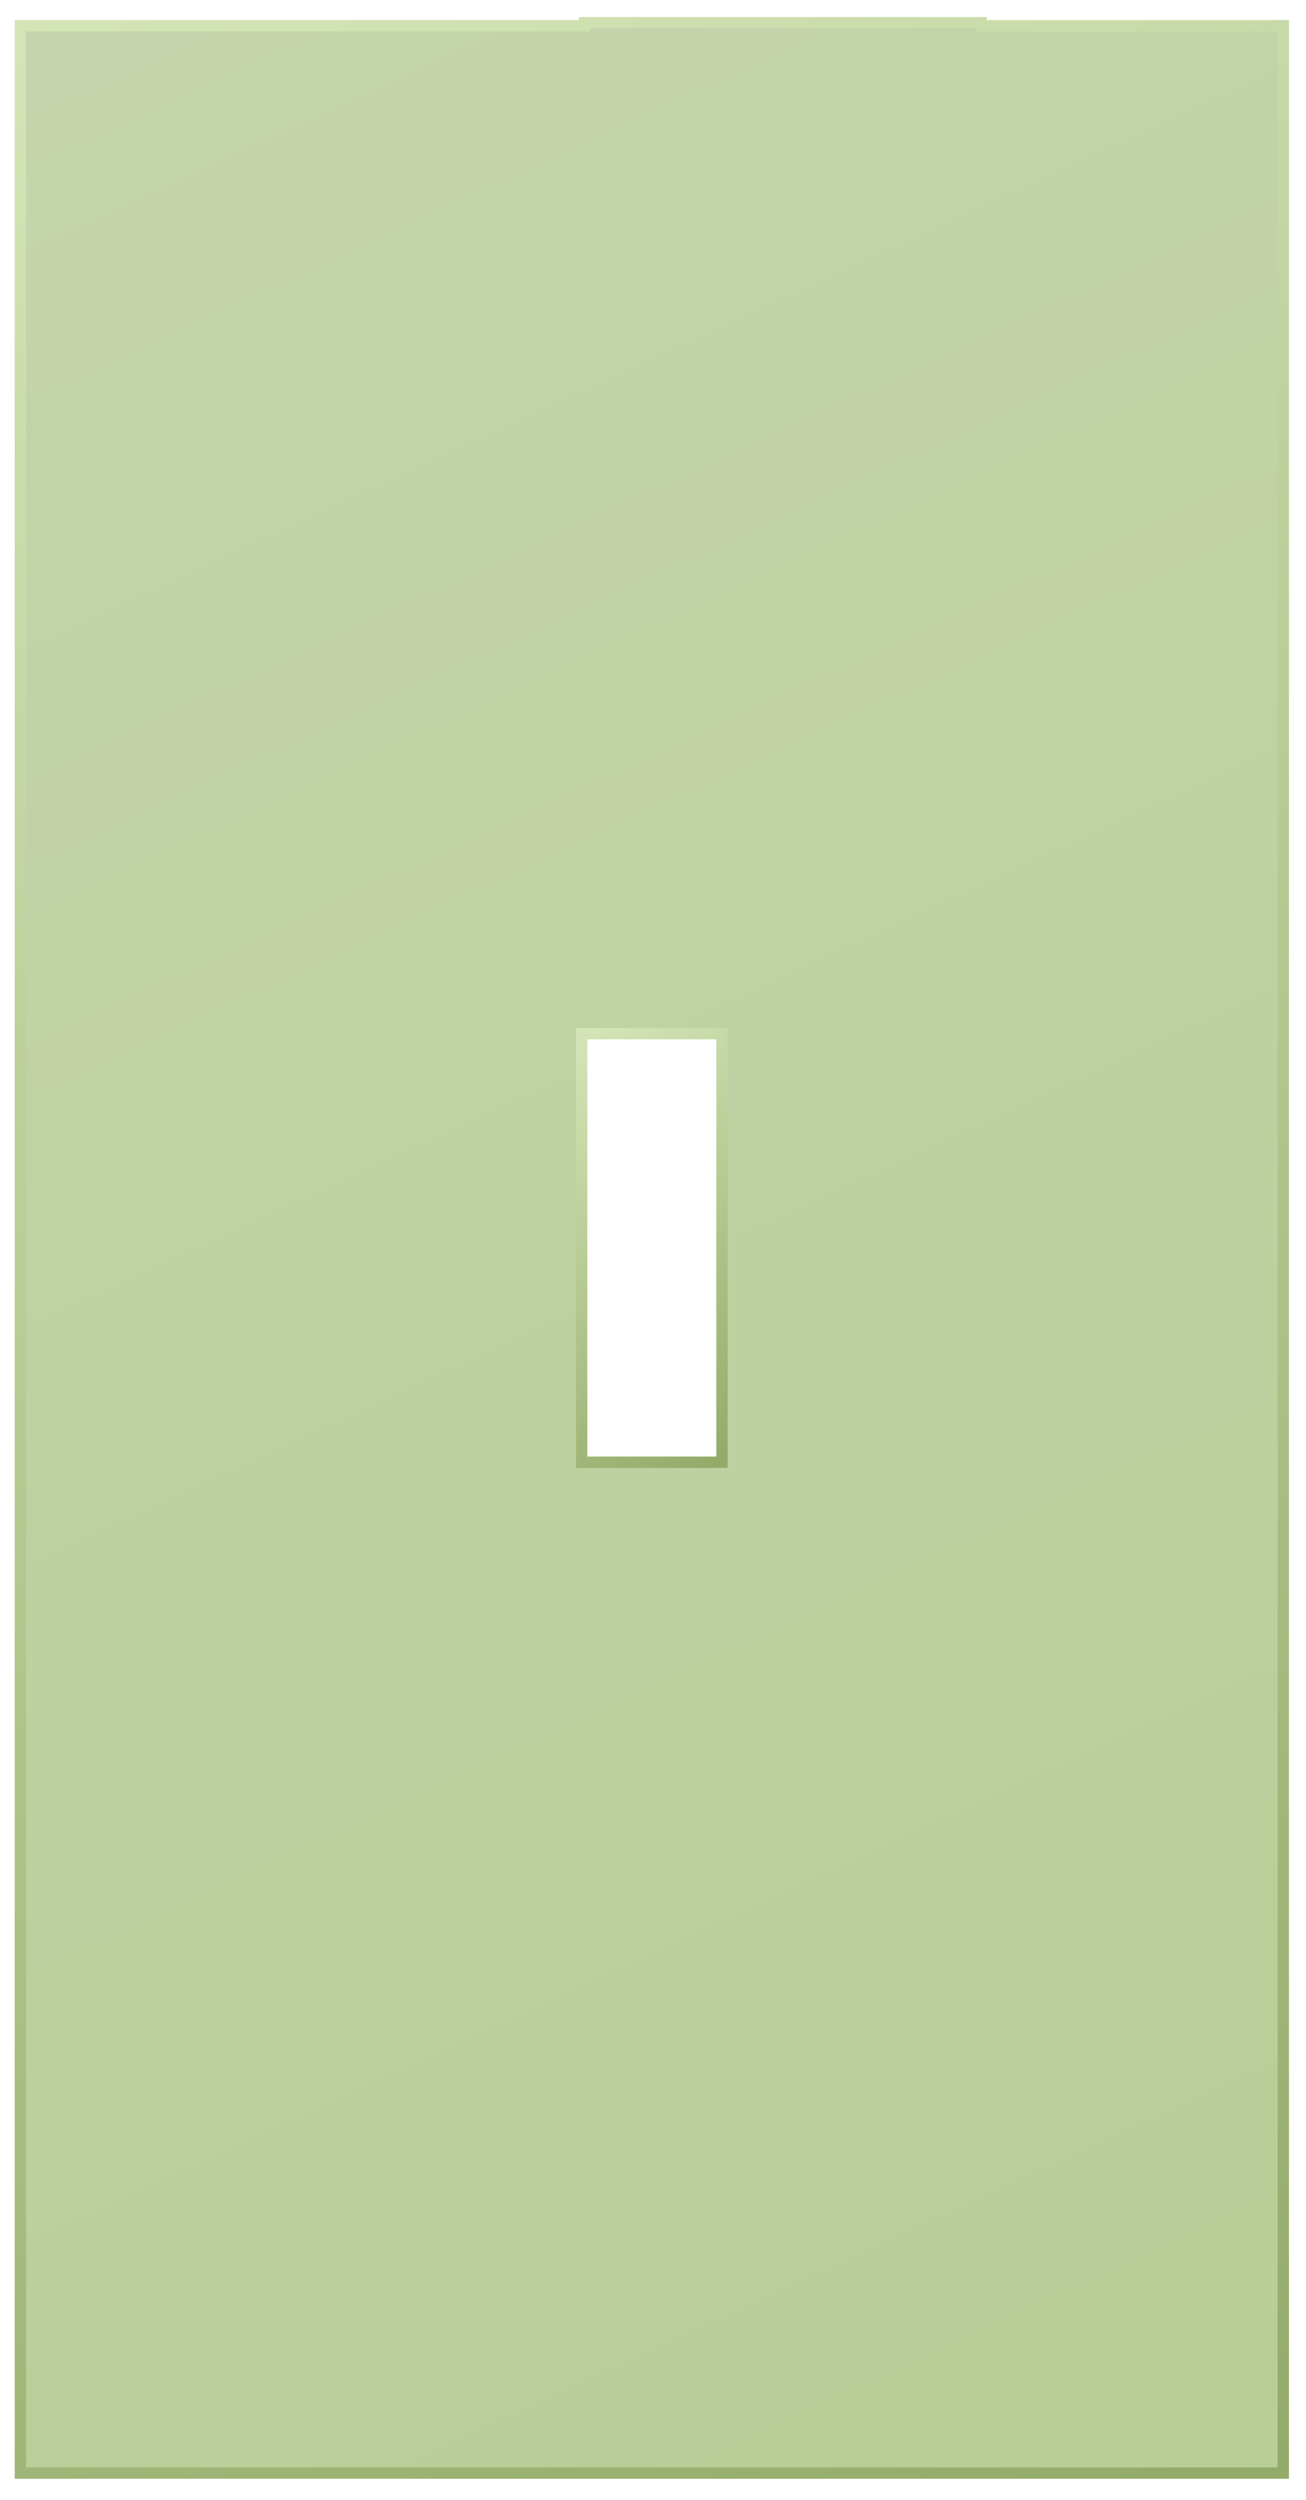 <svg width="115" height="220" viewBox="0 0 115 220" fill="none" xmlns="http://www.w3.org/2000/svg">
<g filter="url(#filter0_d)">
<path d="M1.794 1.269L1.794 216.65L113.001 216.65L113.001 1.269L86.394 1.269L86.394 1L51.473 1L51.473 1.269L1.794 1.269Z" fill="url(#paint0_linear)" stroke="url(#paint1_linear)"/>
<path d="M51.219 89.966L51.219 127.685L63.575 127.685L63.575 89.966L51.219 89.966Z" fill="white" stroke="url(#paint2_linear)"/>
</g>
<defs>
<filter id="filter0_d" x="0.294" y="0.5" width="114.207" height="218.65" filterUnits="userSpaceOnUse" color-interpolation-filters="sRGB">
<feFlood flood-opacity="0" result="BackgroundImageFix"/>
<feColorMatrix in="SourceAlpha" type="matrix" values="0 0 0 0 0 0 0 0 0 0 0 0 0 0 0 0 0 0 127 0"/>
<feOffset dy="1"/>
<feGaussianBlur stdDeviation="0.5"/>
<feColorMatrix type="matrix" values="0 0 0 0 0 0 0 0 0 0 0 0 0 0 0 0 0 0 0.25 0"/>
<feBlend mode="normal" in2="BackgroundImageFix" result="effect1_dropShadow"/>
<feBlend mode="normal" in="SourceGraphic" in2="effect1_dropShadow" result="shape"/>
</filter>
<linearGradient id="paint0_linear" x1="94.478" y1="206.176" x2="0.977" y2="4.108" gradientUnits="userSpaceOnUse">
<stop stop-color="#B9CD97"/>
<stop offset="1" stop-color="#C5D4AC"/>
</linearGradient>
<linearGradient id="paint1_linear" x1="102.076" y1="221.679" x2="-7.882" y2="-15.955" gradientUnits="userSpaceOnUse">
<stop stop-color="#93AB69"/>
<stop offset="1" stop-color="#D9E9BD"/>
</linearGradient>
<linearGradient id="paint2_linear" x1="62.361" y1="128.564" x2="38.345" y2="95.594" gradientUnits="userSpaceOnUse">
<stop stop-color="#93AB69"/>
<stop offset="1" stop-color="#D9E9BD"/>
</linearGradient>
</defs>
</svg>
